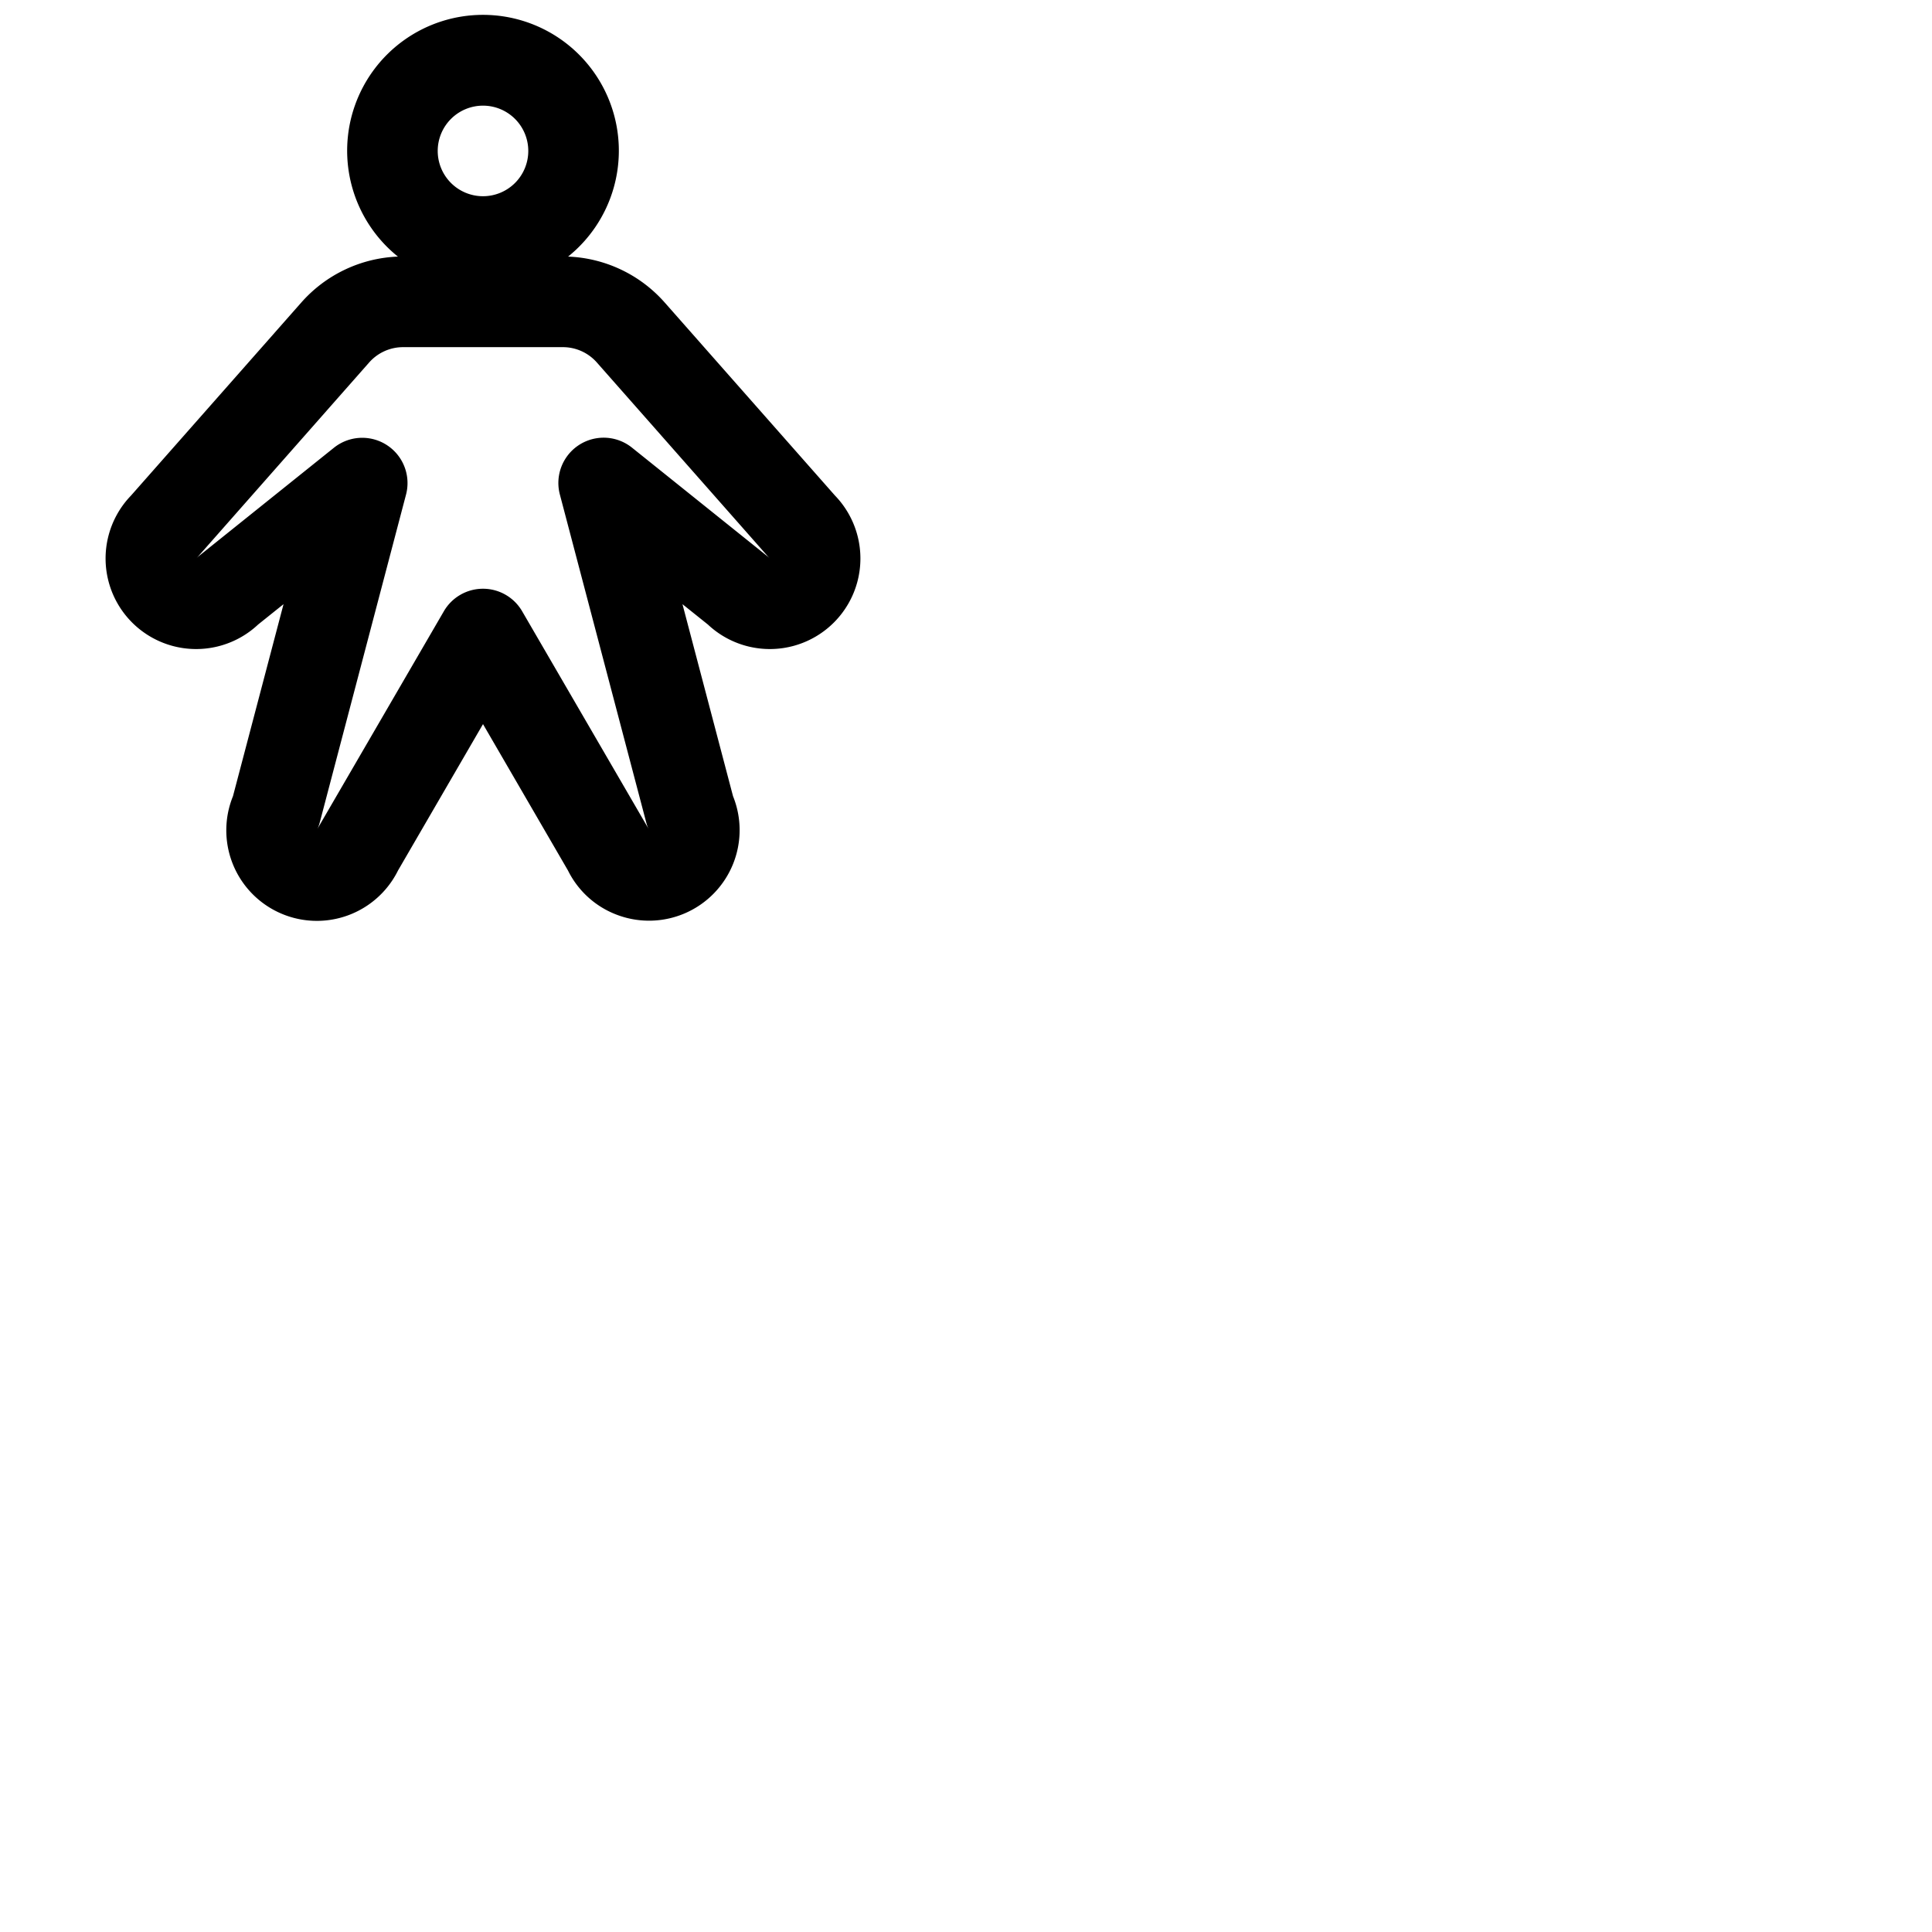 <svg xmlns="http://www.w3.org/2000/svg" version="1.1" viewBox="0 0 512 512" fill="currentColor"><path fill="currentColor" d="m221.29 131.34l-45.12-51.15A36 36 0 0 0 150.55 68a36 36 0 1 0-45.1 0a36 36 0 0 0-25.62 12.19l-45.12 51.15a24 24 0 0 0 33.7 34.16l6.73-5.39L61.74 211a24 24 0 0 0 43.74 19.69L128 191.9l22.52 38.79a23.82 23.82 0 0 0 13.27 11.85A24 24 0 0 0 194.26 211l-13.4-50.89l6.73 5.39a24 24 0 0 0 33.7-34.16M128 28a12 12 0 1 1-12 12a12 12 0 0 1 12-12m75 119.12l-35.52-28.49a12 12 0 0 0-19.11 12.42l22.9 86.95a12.18 12.18 0 0 0 .73 2a10.72 10.72 0 0 0-.5-1l-33.12-57a12 12 0 0 0-20.76 0L84.5 219a10.72 10.72 0 0 0-.5 1a13.16 13.16 0 0 0 .73-2l22.87-86.92a12 12 0 0 0-19.11-12.42L53 147.12a11.5 11.5 0 0 0-1 .87c.18-.17.35-.36.52-.54l45.31-51.39a12 12 0 0 1 9-4.06h42.34a12 12 0 0 1 9 4.06l45.32 51.39c.17.18.34.37.52.54a11.5 11.5 0 0 0-1.01-.87"/></svg>